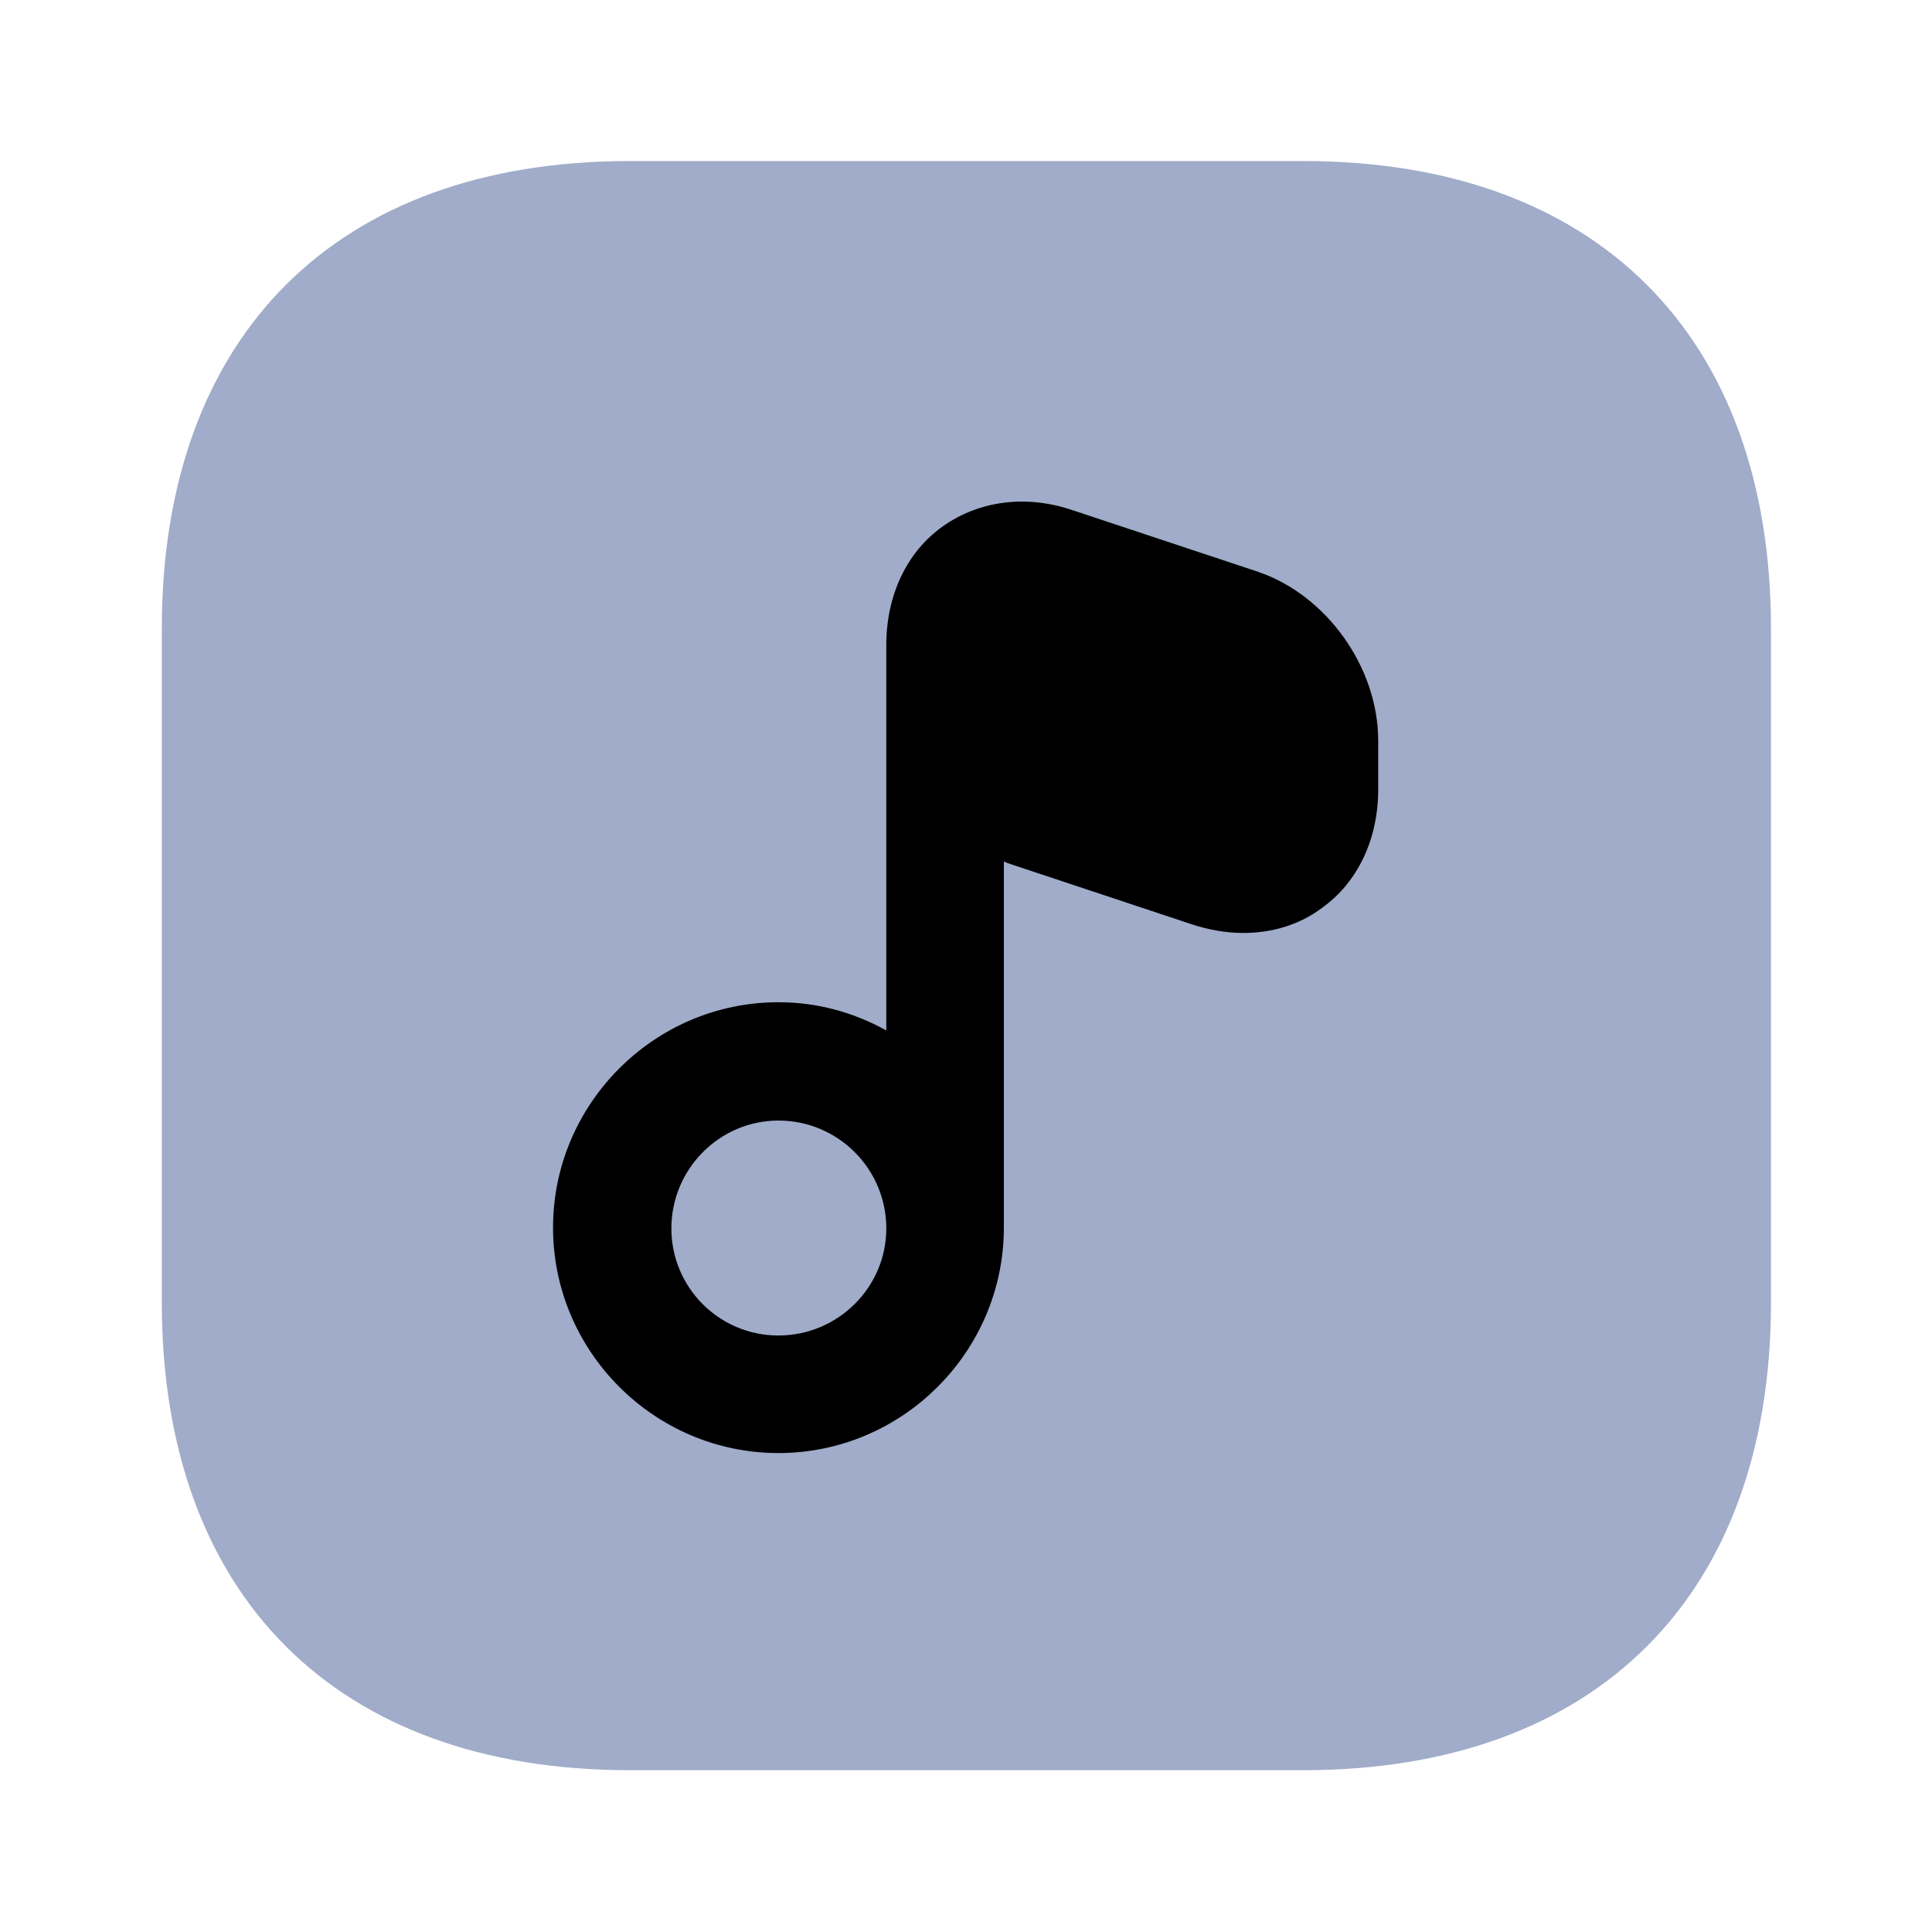 <svg width="20" height="20" viewBox="0 0 20 20" fill="current" xmlns="http://www.w3.org/2000/svg">
<path d="M13.492 1.667H6.517C3.483 1.667 1.675 3.475 1.675 6.508V13.483C1.675 16.517 3.483 18.325 6.517 18.325H13.492C16.525 18.325 18.333 16.517 18.333 13.483V6.508C18.333 3.475 16.525 1.667 13.492 1.667Z" fill="#7C8DB5" fill-opacity="0.72"/>
<path d="M13.017 5.917L11.108 5.283C10.625 5.117 10.133 5.183 9.758 5.45C9.383 5.717 9.175 6.167 9.175 6.675V7.183V10.667C8.842 10.483 8.467 10.375 8.058 10.375C6.775 10.375 5.725 11.425 5.725 12.708C5.725 13.992 6.775 15.042 8.058 15.042C9.342 15.042 10.392 13.992 10.392 12.708V8.917C10.4 8.925 10.417 8.925 10.425 8.933L12.333 9.567C12.508 9.625 12.692 9.658 12.867 9.658C13.167 9.658 13.45 9.575 13.683 9.4C14.058 9.133 14.267 8.683 14.267 8.175V7.667C14.267 6.908 13.733 6.158 13.017 5.917ZM8.058 13.825C7.442 13.825 6.95 13.325 6.95 12.717C6.95 12.1 7.45 11.6 8.058 11.6C8.675 11.6 9.175 12.1 9.175 12.717C9.175 13.325 8.675 13.825 8.058 13.825Z" fill="current"/>
</svg>
